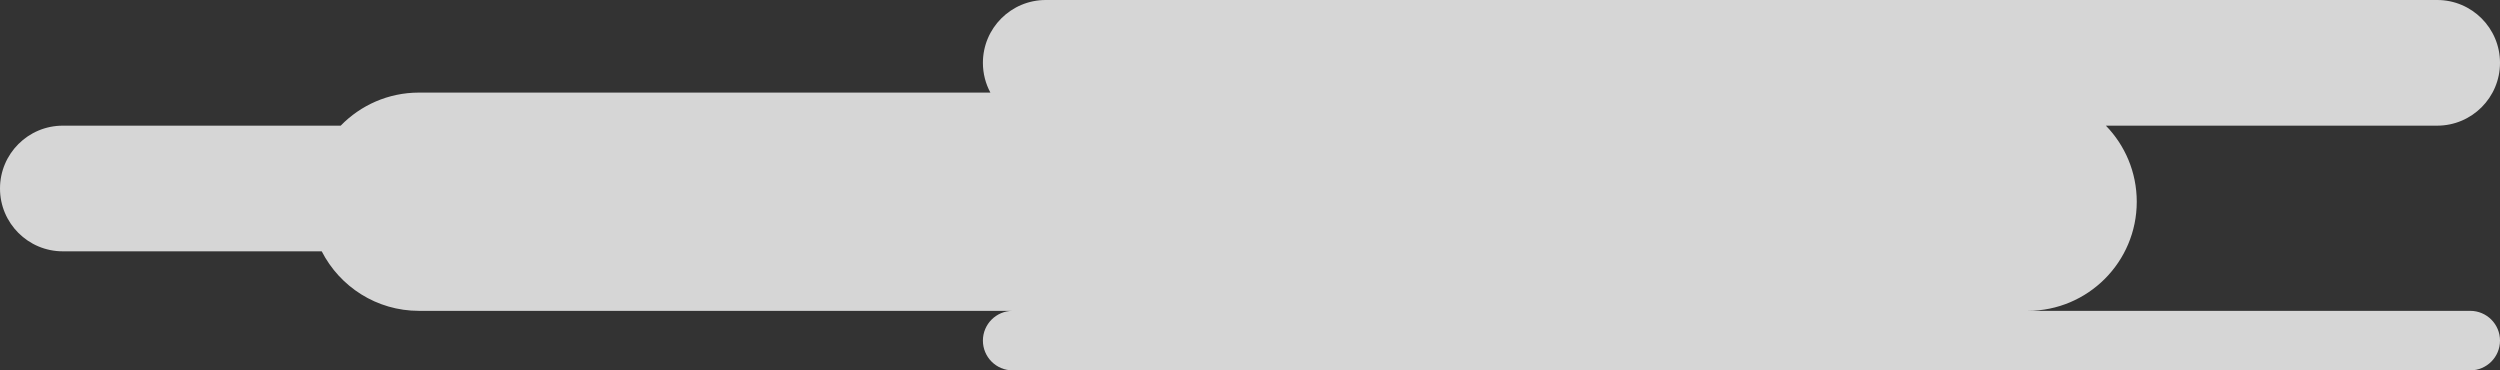 <svg width="378" height="56" viewBox="0 0 378 56" fill="none" xmlns="http://www.w3.org/2000/svg">
<rect x="0" y="0" width="378" height="56" fill="#333333" stroke="none"/>
<path opacity="0.8" fill-rule="evenodd" clip-rule="evenodd" d="M158.115 0C152.869 0 148.615 4.253 148.615 9.5C148.615 11.128 149.025 12.661 149.747 14H63.346C58.705 14 54.512 15.916 51.514 19H9.5C4.253 19 0 23.253 0 28.5C0 33.747 4.253 38 9.5 38H48.645C51.376 43.343 56.934 47 63.346 47H153.115C150.63 47 148.615 49.015 148.615 51.5C148.615 53.985 150.63 56 153.115 56H373.5C375.985 56 378 53.985 378 51.5C378 49.015 375.985 47 373.5 47H306.577C315.69 47 323.077 39.613 323.077 30.5C323.077 26.028 321.298 21.972 318.409 19H368.5C373.747 19 378 14.747 378 9.5C378 4.253 373.747 0 368.5 0H158.115Z" fill="white"/>
</svg>
